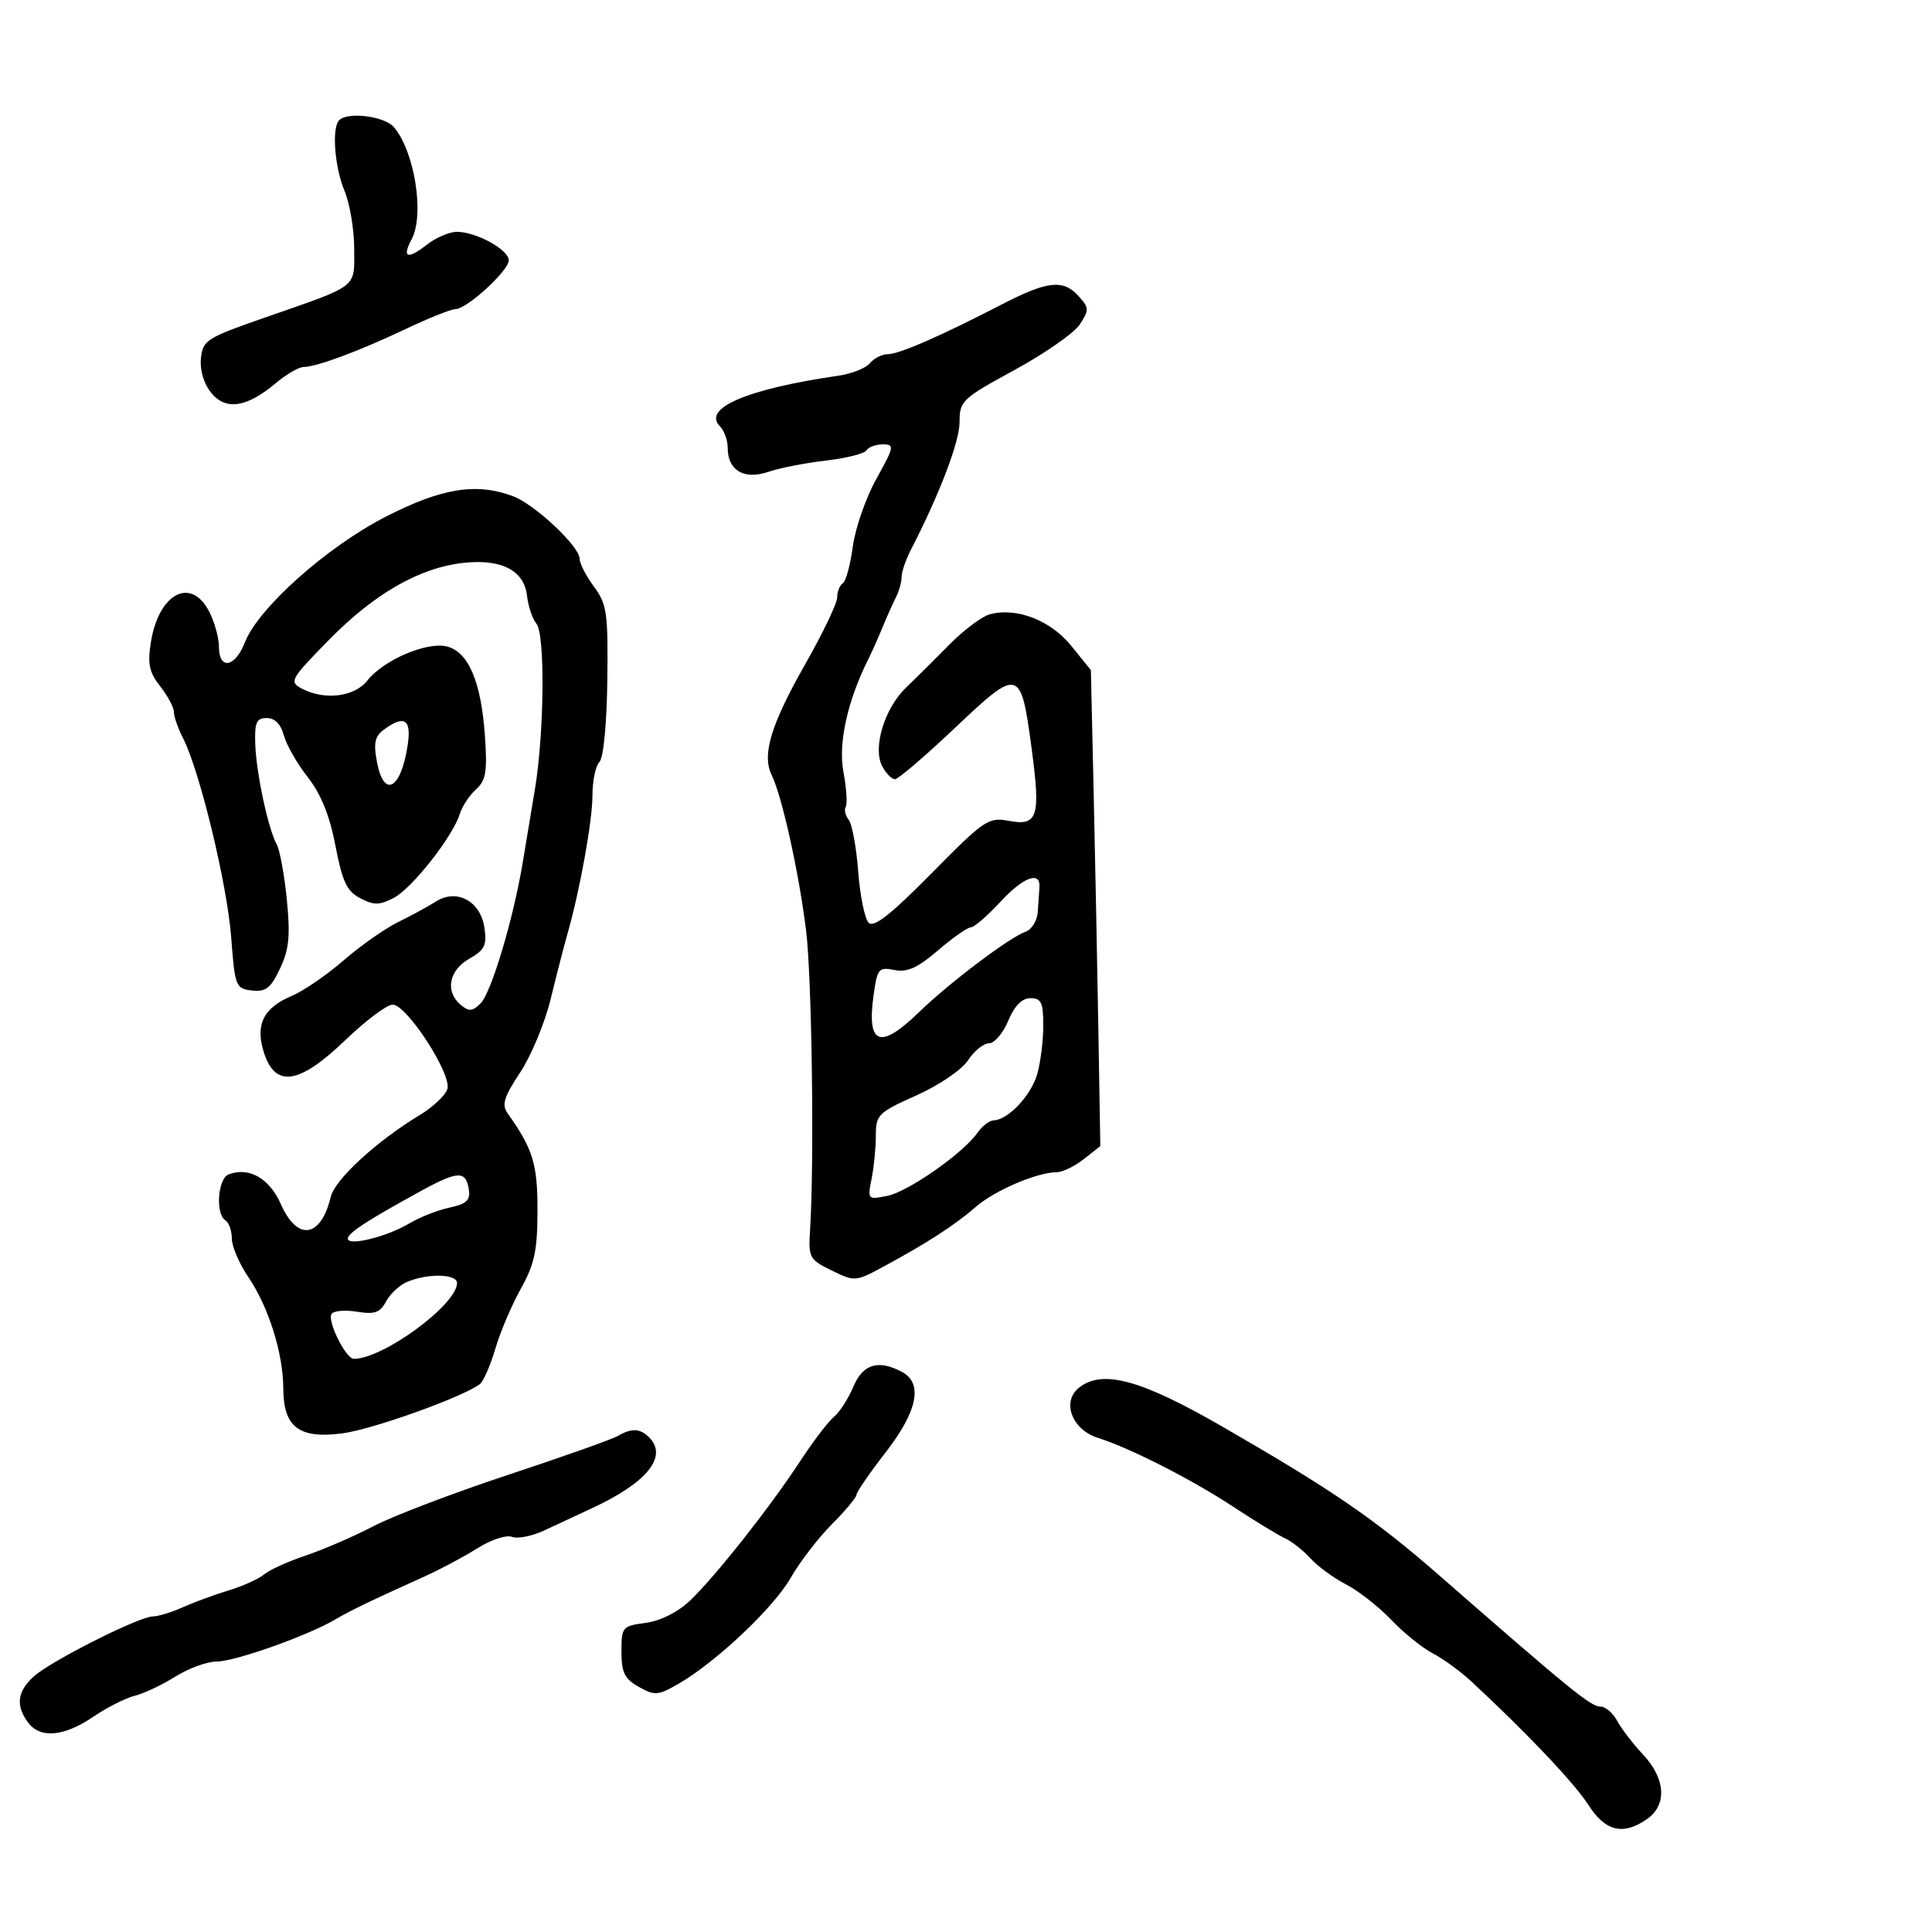 <svg xmlns="http://www.w3.org/2000/svg" width="300" height="300" viewBox="0 0 300 300" version="1.1">
	<path d="M 52.667 18.667 C 51.490 19.843, 51.954 25.953, 53.500 29.654 C 54.325 31.629, 55 35.674, 55 38.644 C 55 44.848, 55.880 44.175, 41 49.358 C 32.050 52.476, 31.483 52.841, 31.200 55.661 C 31.017 57.477, 31.639 59.567, 32.781 60.978 C 35.050 63.780, 38.300 63.302, 42.817 59.500 C 44.452 58.125, 46.399 56.993, 47.144 56.985 C 49.194 56.963, 55.746 54.525, 63 51.085 C 66.575 49.389, 70.047 48.001, 70.715 48.001 C 72.480 48, 79 42.035, 79 40.422 C 79 38.776, 73.952 36, 70.957 36 C 69.779 36, 67.663 36.906, 66.255 38.014 C 63.281 40.353, 62.383 40.022, 63.919 37.151 C 65.943 33.370, 64.393 23.552, 61.172 19.750 C 59.725 18.041, 54.019 17.314, 52.667 18.667 M 155.407 47.347 C 146.034 52.197, 139.601 55, 137.843 55 C 136.964 55, 135.723 55.629, 135.084 56.399 C 134.446 57.168, 132.253 58.039, 130.212 58.335 C 116.028 60.392, 108.993 63.393, 111.793 66.193 C 112.457 66.857, 113 68.380, 113 69.578 C 113 73.061, 115.552 74.552, 119.316 73.266 C 121.067 72.668, 125.080 71.882, 128.234 71.519 C 131.388 71.157, 134.227 70.442, 134.543 69.930 C 134.859 69.419, 136.005 69, 137.089 69 C 138.925 69, 138.857 69.366, 136.085 74.348 C 134.448 77.289, 132.800 82.024, 132.423 84.870 C 132.045 87.716, 131.346 90.286, 130.868 90.581 C 130.391 90.877, 130 91.856, 130 92.757 C 130 93.659, 127.810 98.249, 125.132 102.958 C 119.694 112.523, 118.274 117.188, 119.834 120.369 C 121.431 123.626, 124.075 135.581, 125.170 144.500 C 126.076 151.876, 126.455 180.459, 125.786 191 C 125.513 195.289, 125.671 195.584, 129.141 197.280 C 132.720 199.030, 132.854 199.021, 137.141 196.706 C 143.950 193.029, 148.243 190.253, 151.500 187.421 C 154.469 184.840, 160.993 182.044, 164.115 182.015 C 165.003 182.007, 166.884 181.093, 168.294 179.984 L 170.857 177.967 170.550 159.734 C 170.381 149.705, 170.051 133.074, 169.817 122.776 L 169.391 104.052 166.347 100.290 C 163.140 96.327, 157.900 94.286, 153.731 95.376 C 152.504 95.696, 149.700 97.787, 147.500 100.021 C 145.300 102.256, 142.259 105.268, 140.742 106.714 C 137.347 109.952, 135.464 116.130, 136.998 118.996 C 137.588 120.098, 138.475 121, 138.969 121 C 139.463 121, 143.668 117.402, 148.314 113.004 C 158.260 103.590, 158.508 103.658, 160.192 116.243 C 161.611 126.847, 161.152 128.307, 156.665 127.465 C 153.477 126.867, 152.861 127.285, 144.646 135.611 C 138.342 142, 135.688 144.088, 134.886 143.286 C 134.280 142.680, 133.549 139.105, 133.262 135.342 C 132.975 131.579, 132.310 127.957, 131.784 127.294 C 131.258 126.630, 131.053 125.723, 131.328 125.278 C 131.604 124.832, 131.438 122.375, 130.961 119.818 C 130.130 115.372, 131.628 108.690, 134.914 102.187 C 135.383 101.259, 136.322 99.150, 137 97.500 C 137.678 95.850, 138.631 93.719, 139.117 92.764 C 139.603 91.809, 140 90.382, 140 89.595 C 140 88.807, 140.657 86.888, 141.461 85.331 C 145.891 76.744, 149 68.586, 149 65.550 C 149 62.255, 149.373 61.901, 157.547 57.446 C 162.247 54.884, 166.807 51.699, 167.678 50.368 C 169.140 48.137, 169.125 47.795, 167.477 45.974 C 165.080 43.326, 162.640 43.603, 155.407 47.347 M 59.905 80.230 C 50.738 84.930, 40.103 94.418, 38.024 99.750 C 36.504 103.649, 34 104.085, 34 100.450 C 34 99.048, 33.313 96.573, 32.474 94.950 C 29.651 89.491, 24.642 92.131, 23.429 99.718 C 22.889 103.098, 23.162 104.391, 24.882 106.577 C 26.047 108.058, 27 109.848, 27 110.554 C 27 111.260, 27.649 113.112, 28.442 114.669 C 31.025 119.742, 35.271 137.312, 35.893 145.500 C 36.477 153.199, 36.598 153.511, 39.111 153.803 C 41.266 154.053, 42.028 153.461, 43.476 150.409 C 44.887 147.437, 45.095 145.344, 44.542 139.725 C 44.163 135.882, 43.454 132.009, 42.967 131.119 C 41.633 128.682, 39.785 120.022, 39.634 115.500 C 39.522 112.170, 39.823 111.500, 41.428 111.500 C 42.674 111.500, 43.610 112.447, 44.072 114.177 C 44.466 115.649, 46.136 118.574, 47.784 120.677 C 49.845 123.306, 51.188 126.630, 52.088 131.322 C 53.160 136.916, 53.852 138.383, 55.936 139.474 C 58.060 140.587, 58.911 140.580, 61.131 139.432 C 63.966 137.966, 70.318 129.893, 71.399 126.382 C 71.758 125.217, 72.886 123.508, 73.907 122.585 C 75.467 121.172, 75.687 119.839, 75.293 114.203 C 74.707 105.837, 72.738 101.223, 69.395 100.384 C 66.275 99.601, 59.550 102.485, 57.033 105.685 C 55.029 108.233, 50.345 108.790, 46.813 106.900 C 44.873 105.862, 45.118 105.432, 51.128 99.315 C 58.186 92.133, 65.178 88.141, 72 87.399 C 77.885 86.758, 81.391 88.584, 81.838 92.523 C 82.025 94.160, 82.685 96.114, 83.305 96.863 C 84.654 98.494, 84.516 113.772, 83.072 122.500 C 82.526 125.800, 81.665 130.975, 81.158 134 C 79.683 142.804, 76.287 154.141, 74.629 155.800 C 73.371 157.057, 72.826 157.100, 71.550 156.042 C 69.085 153.996, 69.688 150.685, 72.853 148.885 C 75.262 147.515, 75.621 146.781, 75.222 144.056 C 74.614 139.919, 70.921 137.931, 67.676 139.995 C 66.479 140.756, 63.847 142.188, 61.827 143.176 C 59.806 144.164, 55.990 146.845, 53.345 149.134 C 50.701 151.423, 47.082 153.903, 45.304 154.646 C 40.863 156.502, 39.574 159.178, 41.016 163.549 C 42.802 168.961, 46.491 168.362, 53.633 161.500 C 56.781 158.475, 60.081 156, 60.965 156 C 63.172 156, 70.190 166.827, 69.464 169.113 C 69.152 170.096, 67.232 171.905, 65.198 173.133 C 58.509 177.169, 52 183.149, 51.357 185.848 C 49.834 192.234, 46.170 192.780, 43.621 187.001 C 41.839 182.963, 38.663 181.148, 35.502 182.361 C 33.812 183.009, 33.424 188.526, 35 189.500 C 35.550 189.840, 36 191.112, 36 192.327 C 36 193.542, 37.151 196.229, 38.557 198.299 C 41.706 202.933, 43.975 210.157, 43.989 215.595 C 44.005 221.616, 46.445 223.464, 53.198 222.568 C 57.886 221.946, 71.898 216.922, 74.509 214.926 C 75.064 214.503, 76.146 212.027, 76.914 209.426 C 77.682 206.825, 79.467 202.628, 80.880 200.099 C 82.999 196.308, 83.452 194.182, 83.462 188 C 83.472 180.732, 82.769 178.439, 78.816 172.866 C 77.879 171.546, 78.252 170.335, 80.764 166.543 C 82.472 163.963, 84.601 158.849, 85.495 155.176 C 86.389 151.504, 87.569 146.925, 88.118 145 C 90.066 138.171, 91.998 127.443, 91.999 123.450 C 91.999 121.222, 92.486 118.914, 93.079 118.321 C 93.709 117.691, 94.219 112.418, 94.304 105.670 C 94.436 95.151, 94.247 93.825, 92.224 91.090 C 91.001 89.435, 90 87.479, 90 86.743 C 90 84.853, 83.047 78.325, 79.685 77.060 C 73.981 74.913, 68.591 75.777, 59.905 80.230 M 59.608 113.297 C 58.205 114.324, 57.979 115.370, 58.528 118.297 C 59.602 124.022, 62.245 122.611, 63.298 115.750 C 63.923 111.685, 62.817 110.951, 59.608 113.297 M 155.429 139.947 C 153.366 142.176, 151.260 144, 150.748 144 C 150.237 144, 147.946 145.606, 145.659 147.569 C 142.481 150.296, 140.882 151.016, 138.879 150.620 C 136.422 150.134, 136.219 150.387, 135.634 154.654 C 134.587 162.294, 136.673 163.025, 142.734 157.142 C 147.406 152.608, 156.751 145.556, 159.250 144.678 C 160.226 144.335, 161.066 142.943, 161.150 141.531 C 161.233 140.139, 161.345 138.475, 161.400 137.833 C 161.626 135.193, 158.951 136.140, 155.429 139.947 M 156.564 158.500 C 155.760 160.425, 154.414 162, 153.574 162 C 152.734 162, 151.270 163.185, 150.321 164.632 C 149.346 166.121, 145.860 168.492, 142.298 170.091 C 136.347 172.760, 136 173.105, 136 176.333 C 136 178.212, 135.705 181.227, 135.344 183.031 C 134.697 186.263, 134.735 186.303, 137.788 185.692 C 141.039 185.042, 149.563 179.069, 151.804 175.870 C 152.524 174.842, 153.650 173.985, 154.307 173.967 C 156.529 173.905, 160.110 170.103, 161.057 166.800 C 161.576 164.992, 162 161.598, 162 159.257 C 162 155.676, 161.684 155, 160.013 155 C 158.688 155, 157.540 156.165, 156.564 158.500 M 65.500 184.861 C 57.138 189.430, 54.013 191.461, 54.006 192.329 C 53.997 193.545, 60.026 192.066, 63.500 190 C 65.150 189.019, 67.988 187.901, 69.807 187.516 C 72.421 186.963, 73.050 186.379, 72.807 184.736 C 72.367 181.759, 71.139 181.780, 65.500 184.861 M 63.315 199.007 C 62.114 199.491, 60.608 200.864, 59.969 202.059 C 59.017 203.836, 58.192 204.131, 55.422 203.681 C 53.560 203.379, 51.785 203.539, 51.477 204.036 C 50.792 205.145, 53.706 211, 54.943 211 C 59.486 211, 70.891 202.639, 70.971 199.250 C 71.004 197.819, 66.609 197.680, 63.315 199.007 M 132.507 215.330 C 131.742 217.161, 130.387 219.264, 129.496 220.003 C 128.605 220.743, 126.233 223.857, 124.225 226.924 C 119.487 234.159, 111.033 244.852, 107.112 248.570 C 105.227 250.357, 102.553 251.695, 100.260 252 C 96.630 252.483, 96.500 252.637, 96.500 256.462 C 96.500 259.724, 96.976 260.691, 99.198 261.938 C 101.670 263.325, 102.184 263.286, 105.324 261.476 C 111.192 258.093, 120.081 249.704, 122.783 245 C 124.204 242.525, 127.085 238.778, 129.184 236.673 C 131.283 234.568, 133 232.509, 133 232.098 C 133 231.686, 135.025 228.742, 137.500 225.554 C 142.473 219.150, 143.364 214.801, 140.066 213.035 C 136.395 211.070, 133.980 211.803, 132.507 215.330 M 167.557 215.472 C 164.800 217.644, 166.445 222.006, 170.500 223.277 C 175.425 224.822, 185.100 229.747, 191.500 233.968 C 194.800 236.144, 198.400 238.340, 199.500 238.848 C 200.600 239.355, 202.400 240.770, 203.500 241.992 C 204.600 243.213, 207.075 245.026, 209 246.019 C 210.925 247.012, 214.075 249.478, 216 251.498 C 217.925 253.518, 220.832 255.868, 222.461 256.720 C 224.089 257.572, 226.789 259.536, 228.461 261.085 C 237.007 269.003, 244.492 276.898, 246.632 280.250 C 249.276 284.392, 252.046 285.057, 255.777 282.443 C 258.887 280.265, 258.628 276.180, 255.146 272.465 C 253.581 270.796, 251.767 268.433, 251.115 267.215 C 250.463 265.997, 249.298 265, 248.526 265 C 247.018 265, 244.001 262.546, 223.500 244.639 C 213.477 235.883, 206.986 231.431, 189.793 221.515 C 177.131 214.213, 171.201 212.601, 167.557 215.472 M 95.919 222.986 C 95.049 223.494, 87.399 226.204, 78.919 229.008 C 70.439 231.812, 61.021 235.401, 57.992 236.983 C 54.962 238.565, 50.237 240.613, 47.492 241.534 C 44.746 242.455, 41.825 243.780, 41 244.478 C 40.175 245.176, 37.700 246.293, 35.500 246.960 C 33.300 247.627, 30.082 248.809, 28.349 249.586 C 26.616 250.364, 24.539 251, 23.733 251 C 21.624 251, 7.909 257.912, 5.250 260.315 C 2.689 262.630, 2.407 264.807, 4.328 267.434 C 6.200 269.995, 9.894 269.690, 14.448 266.600 C 16.596 265.142, 19.512 263.664, 20.927 263.315 C 22.342 262.966, 25.179 261.627, 27.230 260.340 C 29.282 259.053, 32.171 258, 33.652 258 C 36.468 258, 47.705 254.020, 52 251.502 C 54.467 250.055, 57.218 248.730, 65.964 244.774 C 68.419 243.664, 72.112 241.692, 74.170 240.392 C 76.247 239.082, 78.625 238.303, 79.511 238.643 C 80.390 238.980, 82.660 238.523, 84.555 237.628 C 86.450 236.733, 89.688 235.224, 91.750 234.276 C 100.429 230.287, 103.783 226.183, 100.800 223.200 C 99.381 221.781, 98.076 221.724, 95.919 222.986" stroke="none" fill="black" fill-rule="evenodd"/>
</svg>